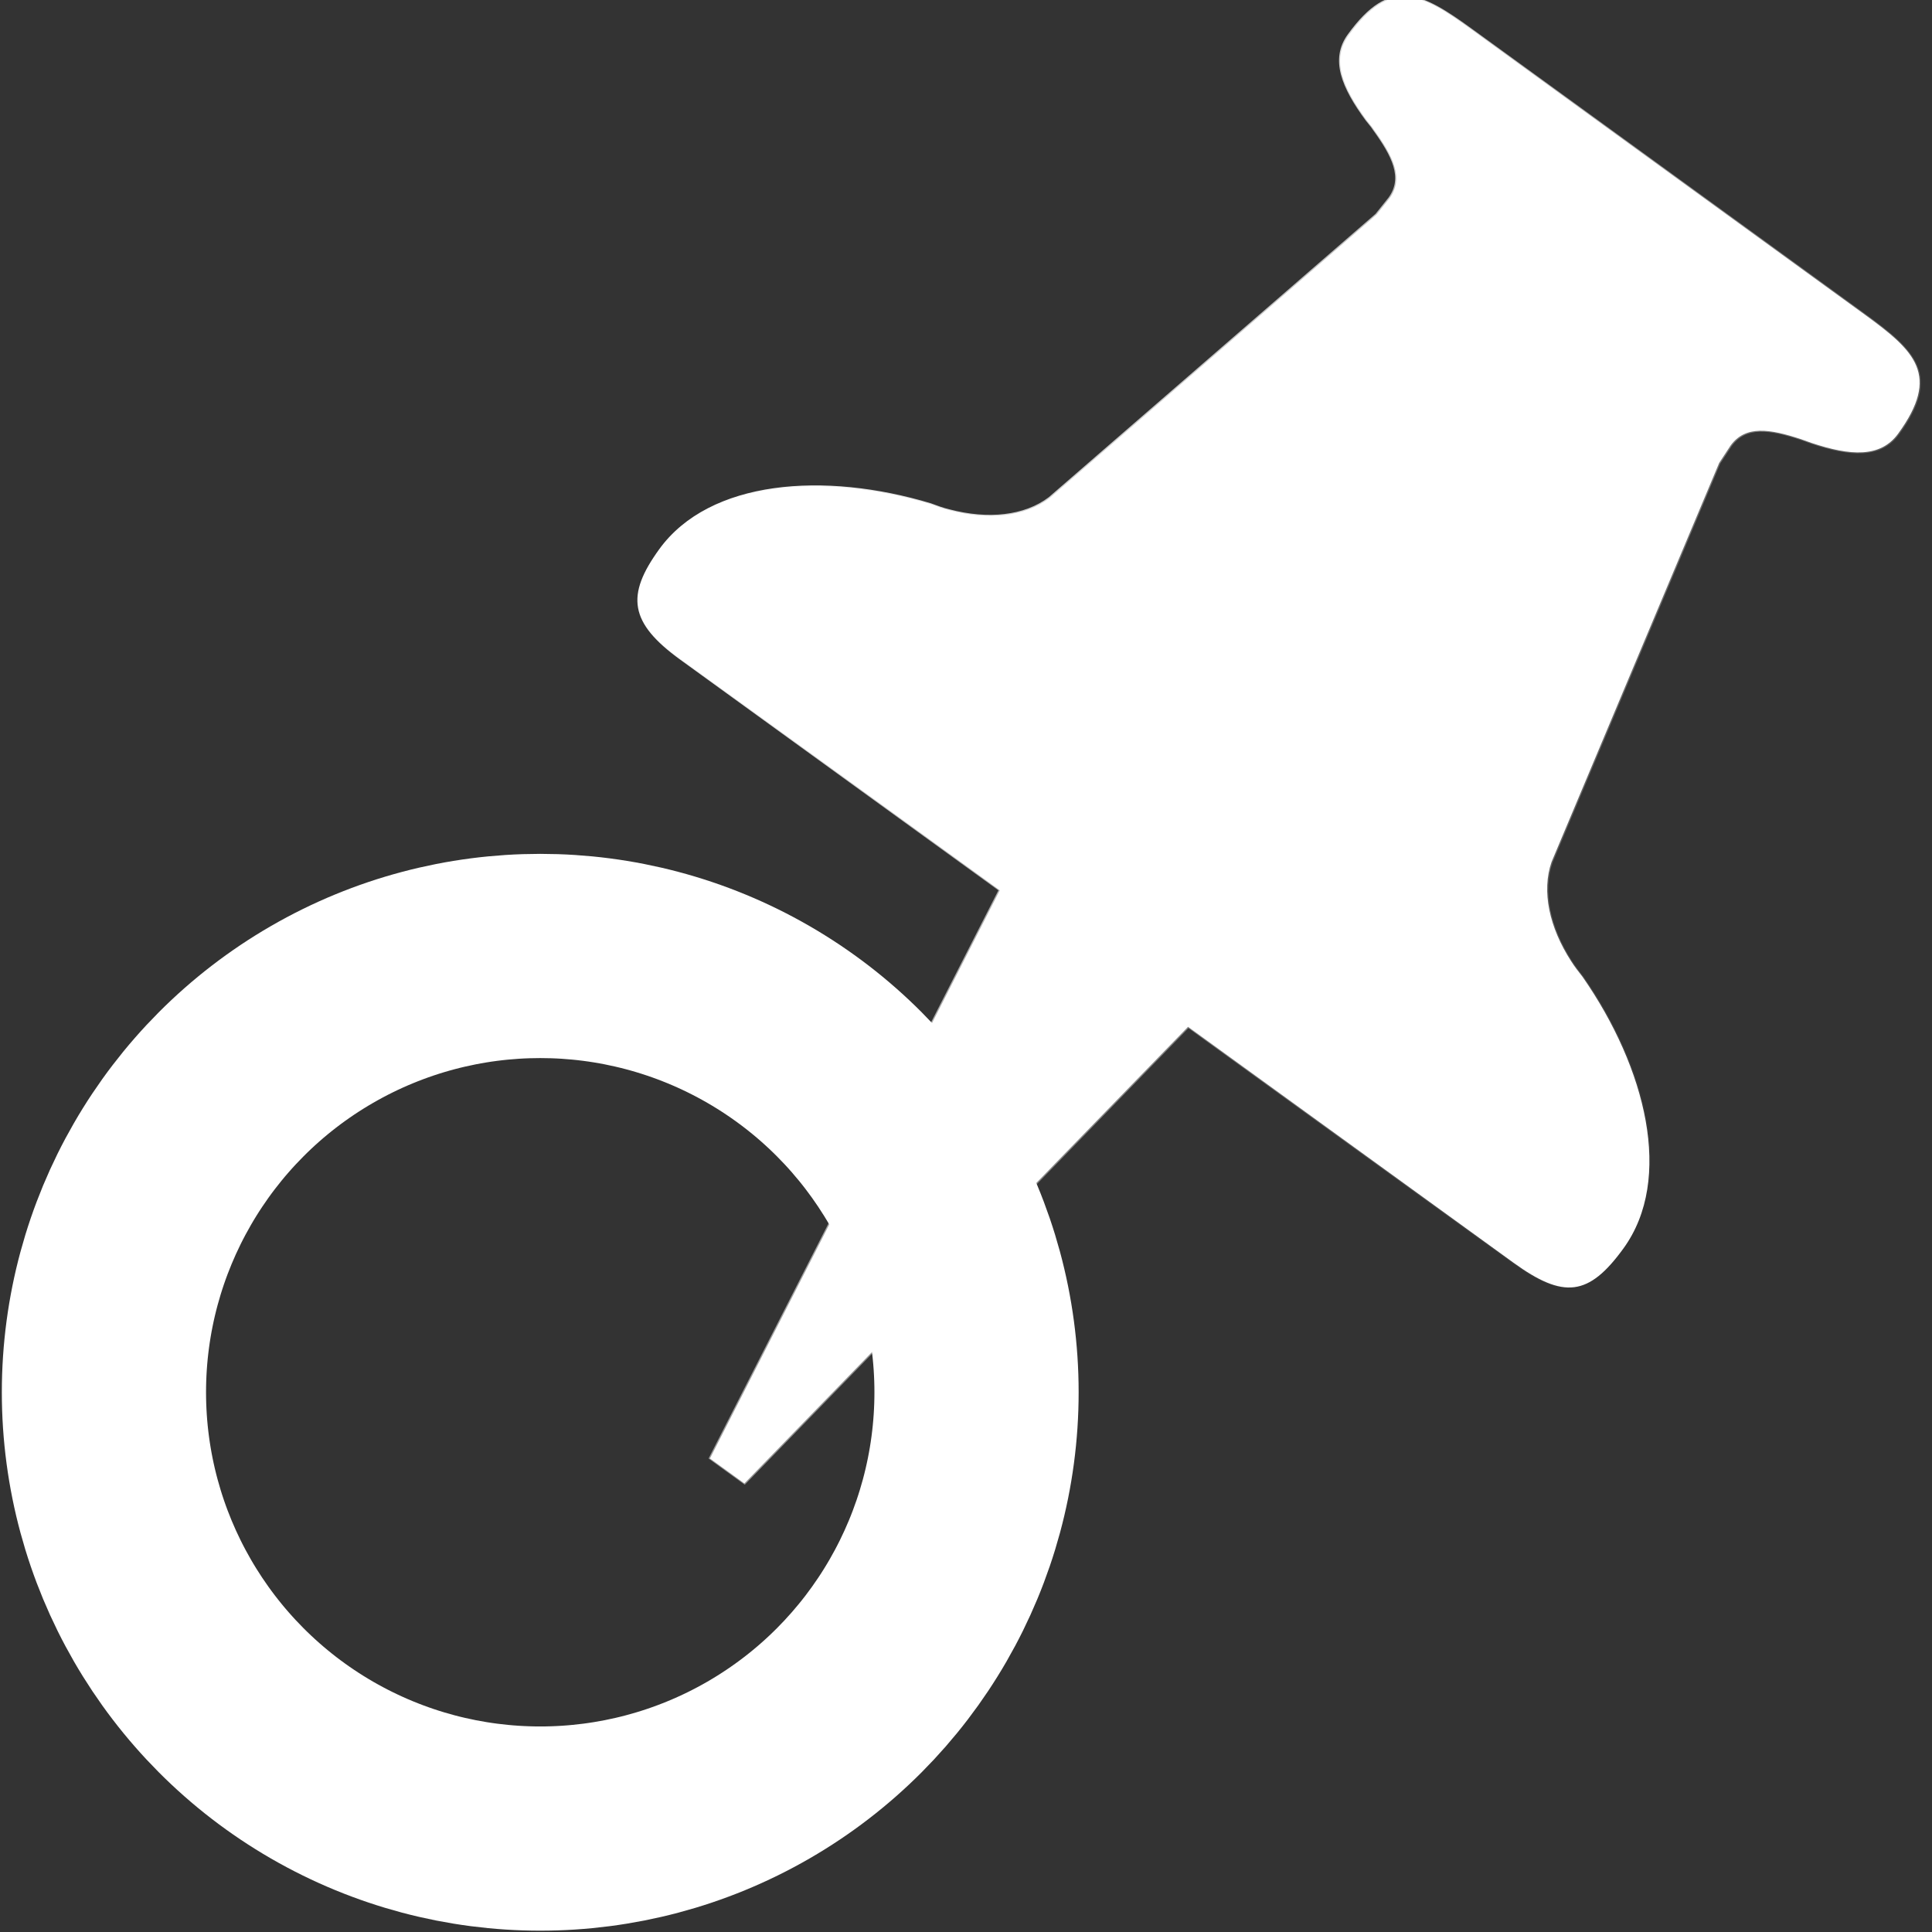<?xml version="1.0" encoding="UTF-8" standalone="no"?>
<!-- Svg Vector Icons : http://www.onlinewebfonts.com/icon -->

<svg
   xmlns:osb="http://www.openswatchbook.org/uri/2009/osb"
   xmlns:dc="http://purl.org/dc/elements/1.1/"
   xmlns:cc="http://creativecommons.org/ns#"
   xmlns:rdf="http://www.w3.org/1999/02/22-rdf-syntax-ns#"
   xmlns:svg="http://www.w3.org/2000/svg"
   xmlns="http://www.w3.org/2000/svg"
   xmlns:xlink="http://www.w3.org/1999/xlink"
   xmlns:sodipodi="http://sodipodi.sourceforge.net/DTD/sodipodi-0.dtd"
   xmlns:inkscape="http://www.inkscape.org/namespaces/inkscape"
   version="1.1"
   x="0px"
   y="0px"
   viewBox="0 0 1000 1000"
   enable-background="new 0 0 1000 1000"
   xml:space="preserve"
   id="svg4234"
   inkscape:version="0.91 r13725"
   sodipodi:docname="pin_ico_w.svg"><rect x="0" y="0" width="1000" height="1000" fill="#333333" stroke="none"/><defs
     id="defs4244"><linearGradient
       inkscape:collect="always"
       id="linearGradient6335"><stop
         style="stop-color:#ffffff;stop-opacity:1;"
         offset="0"
         id="stop6337" /><stop
         style="stop-color:#ffffff;stop-opacity:0;"
         offset="1"
         id="stop6339" /></linearGradient><linearGradient
       id="linearGradient4885"
       osb:paint="solid"><stop
         style="stop-color:#ffffff;stop-opacity:1;"
         offset="0"
         id="stop4887" /></linearGradient><linearGradient
       inkscape:collect="always"
       xlink:href="#linearGradient6335"
       id="linearGradient6341"
       x1="254.6"
       y1="500"
       x2="745.4"
       y2="500"
       gradientUnits="userSpaceOnUse" /></defs><sodipodi:namedview
     pagecolor="#ffffff"
     bordercolor="#666666"
     borderopacity="1"
     objecttolerance="10"
     gridtolerance="10"
     guidetolerance="10"
     inkscape:pageopacity="0"
     inkscape:pageshadow="2"
     inkscape:window-width="1205"
     inkscape:window-height="654"
     id="namedview4242"
     showgrid="false"
     showguides="true"
     inkscape:guide-bbox="true"
     inkscape:zoom="0.3337544"
     inkscape:cx="117.56608"
     inkscape:cy="583.72935"
     inkscape:window-x="56"
     inkscape:window-y="0"
     inkscape:window-maximized="0"
     inkscape:current-layer="g4238"><sodipodi:guide
       position="384.265,600.741"
       orientation="0,1"
       id="guide4246" /></sodipodi:namedview><g
     id="g4238"
     transform="matrix(1.018,0.738,-0.497,0.686,359.556,-286.678)"><path
       d="m 665.7,438.8 0,0 c -2.6,-1.1 -5.2,-2.2 -7.7,-3.7 -15.3,-8.8 -26.7,-23.8 -30.4,-42 l -40.5,-257.5 -0.4,-12.7 c 0,-15.5 9,-22.3 21.9,-28.4 l 0,0 c 1.5,-0.7 3.1,-1.3 4.6,-2 C 629,85.1 639.7,75.4 639.7,56.8 639.7,12.8 625.5,10 599.9,10 l -199.8,0 c -25.6,0 -39.8,2.6 -39.8,46.8 0,18.6 10.7,28.2 26.5,35.7 1.5,0.7 3.1,1.1 4.6,2 l 0,0 C 404.3,100.8 413.3,107.6 413.3,122.9 l -0.4,12.7 -40.5,257.4 c -3.7,18.2 -15.1,33.2 -30.4,42 -2.4,1.5 -5,2.6 -7.7,3.7 l 0,0 c -43.1,22.3 -79.2,67.4 -79.2,119.7 0,34.8 7.7,46.6 33.2,46.6 l 162.197,0 L 491.1,990 l 17.5,0 37.623,-385 165.377,0 c 25.6,0 33.3,-10.3 33.3,-46.6 0,-52.3 -36.1,-97.3 -79.2,-119.6 z"
       id="path4240"
       inkscape:connector-curvature="0"
       sodipodi:nodetypes="cccccccccsssscccccccccssccccssc"
       style="stroke:url(#linearGradient6341);stroke-opacity:1;fill:#ffffff;fill-opacity:1" /></g><circle
     style="fill:none;fill-rule:evenodd;stroke:#ffffff;stroke-width:105.7;stroke-linecap:butt;stroke-linejoin:miter;stroke-miterlimit:4;stroke-dasharray:none;stroke-opacity:1"
     id="path3363"
     cy="720.636"
     cx="279.624"
     r="225.827" /></svg>